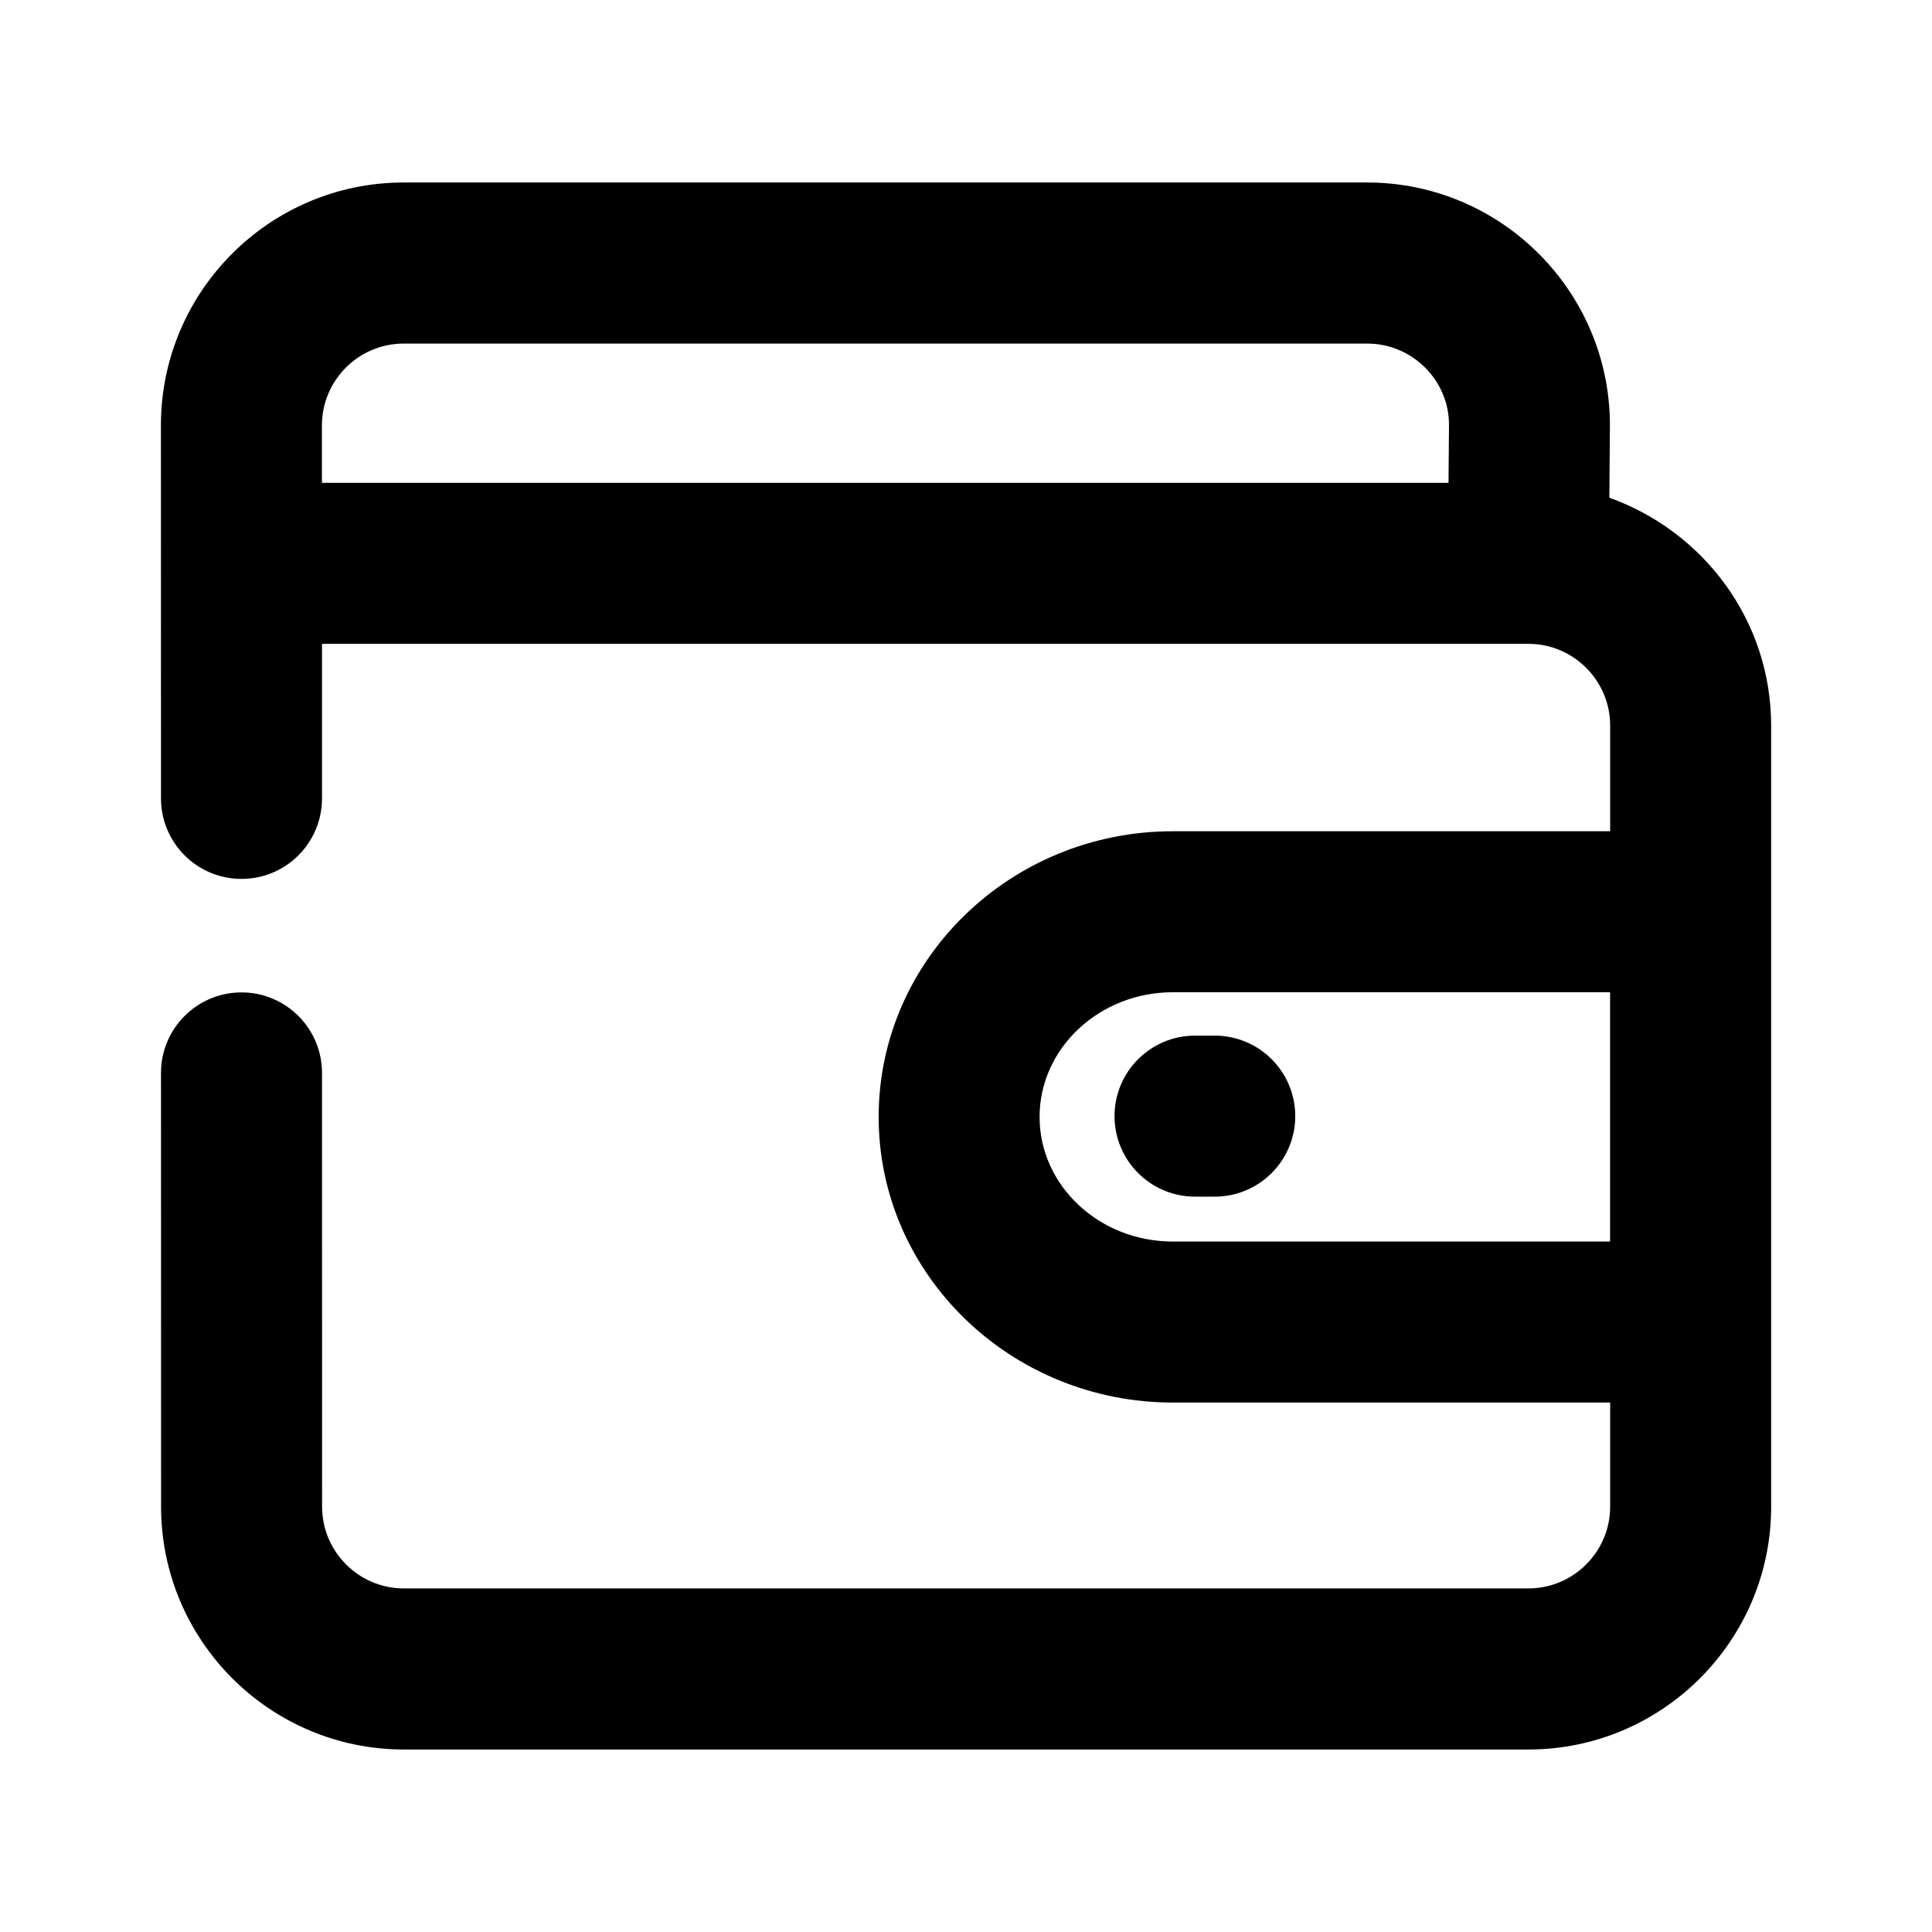<?xml version="1.0" encoding="utf-8"?>
<!-- Generator: Adobe Illustrator 25.4.1, SVG Export Plug-In . SVG Version: 6.00 Build 0)  -->
<svg version="1.1" id="Icons" xmlns="http://www.w3.org/2000/svg" xmlns:xlink="http://www.w3.org/1999/xlink" x="0px" y="0px"
	 viewBox="0 0 24 24" style="enable-background:new 0 0 24 24;" xml:space="preserve">
<g id="Wallet">
	<path d="M15.09,12.865h-0.245c-0.552,0-1,0.448-1,1s0.448,1,1,1h0.245c0.552,0,1-0.448,1-1S15.642,12.865,15.09,12.865z"/>
	<path d="M19.992,6.183l0.007-0.9c0-1.663-1.353-3.016-3.016-3.016H5.015c-1.663,0-3.016,1.353-3.016,3.016L2,9.918
		c0,0.553,0.448,1,1,1c0.553,0,1-0.448,1-1l0-1.92h14.986c0.56,0,1.016,0.456,1.016,1.016v1.312h-5.432
		c-2.016,0-3.655,1.592-3.655,3.549c0,1.957,1.64,3.548,3.655,3.548h5.432v1.293c0,0.56-0.456,1.016-1.016,1.016H5.017
		c-0.56,0-1.016-0.456-1.016-1.016L4,13.328c0-0.552-0.448-1-1-1s-1,0.448-1,1l0.001,5.389c0,1.663,1.353,3.016,3.016,3.016h13.969
		c1.663,0,3.016-1.353,3.016-3.016V9.013C22.001,7.705,21.159,6.6,19.992,6.183z M3.999,5.284c0-0.56,0.456-1.016,1.016-1.016
		h11.969c0.56,0,1.016,0.456,1.016,1.008l-0.006,0.722H3.999L3.999,5.284z M14.569,15.423c-0.913,0-1.655-0.694-1.655-1.548
		s0.743-1.549,1.655-1.549h5.432v3.097H14.569z"/>
</g>
</svg>
